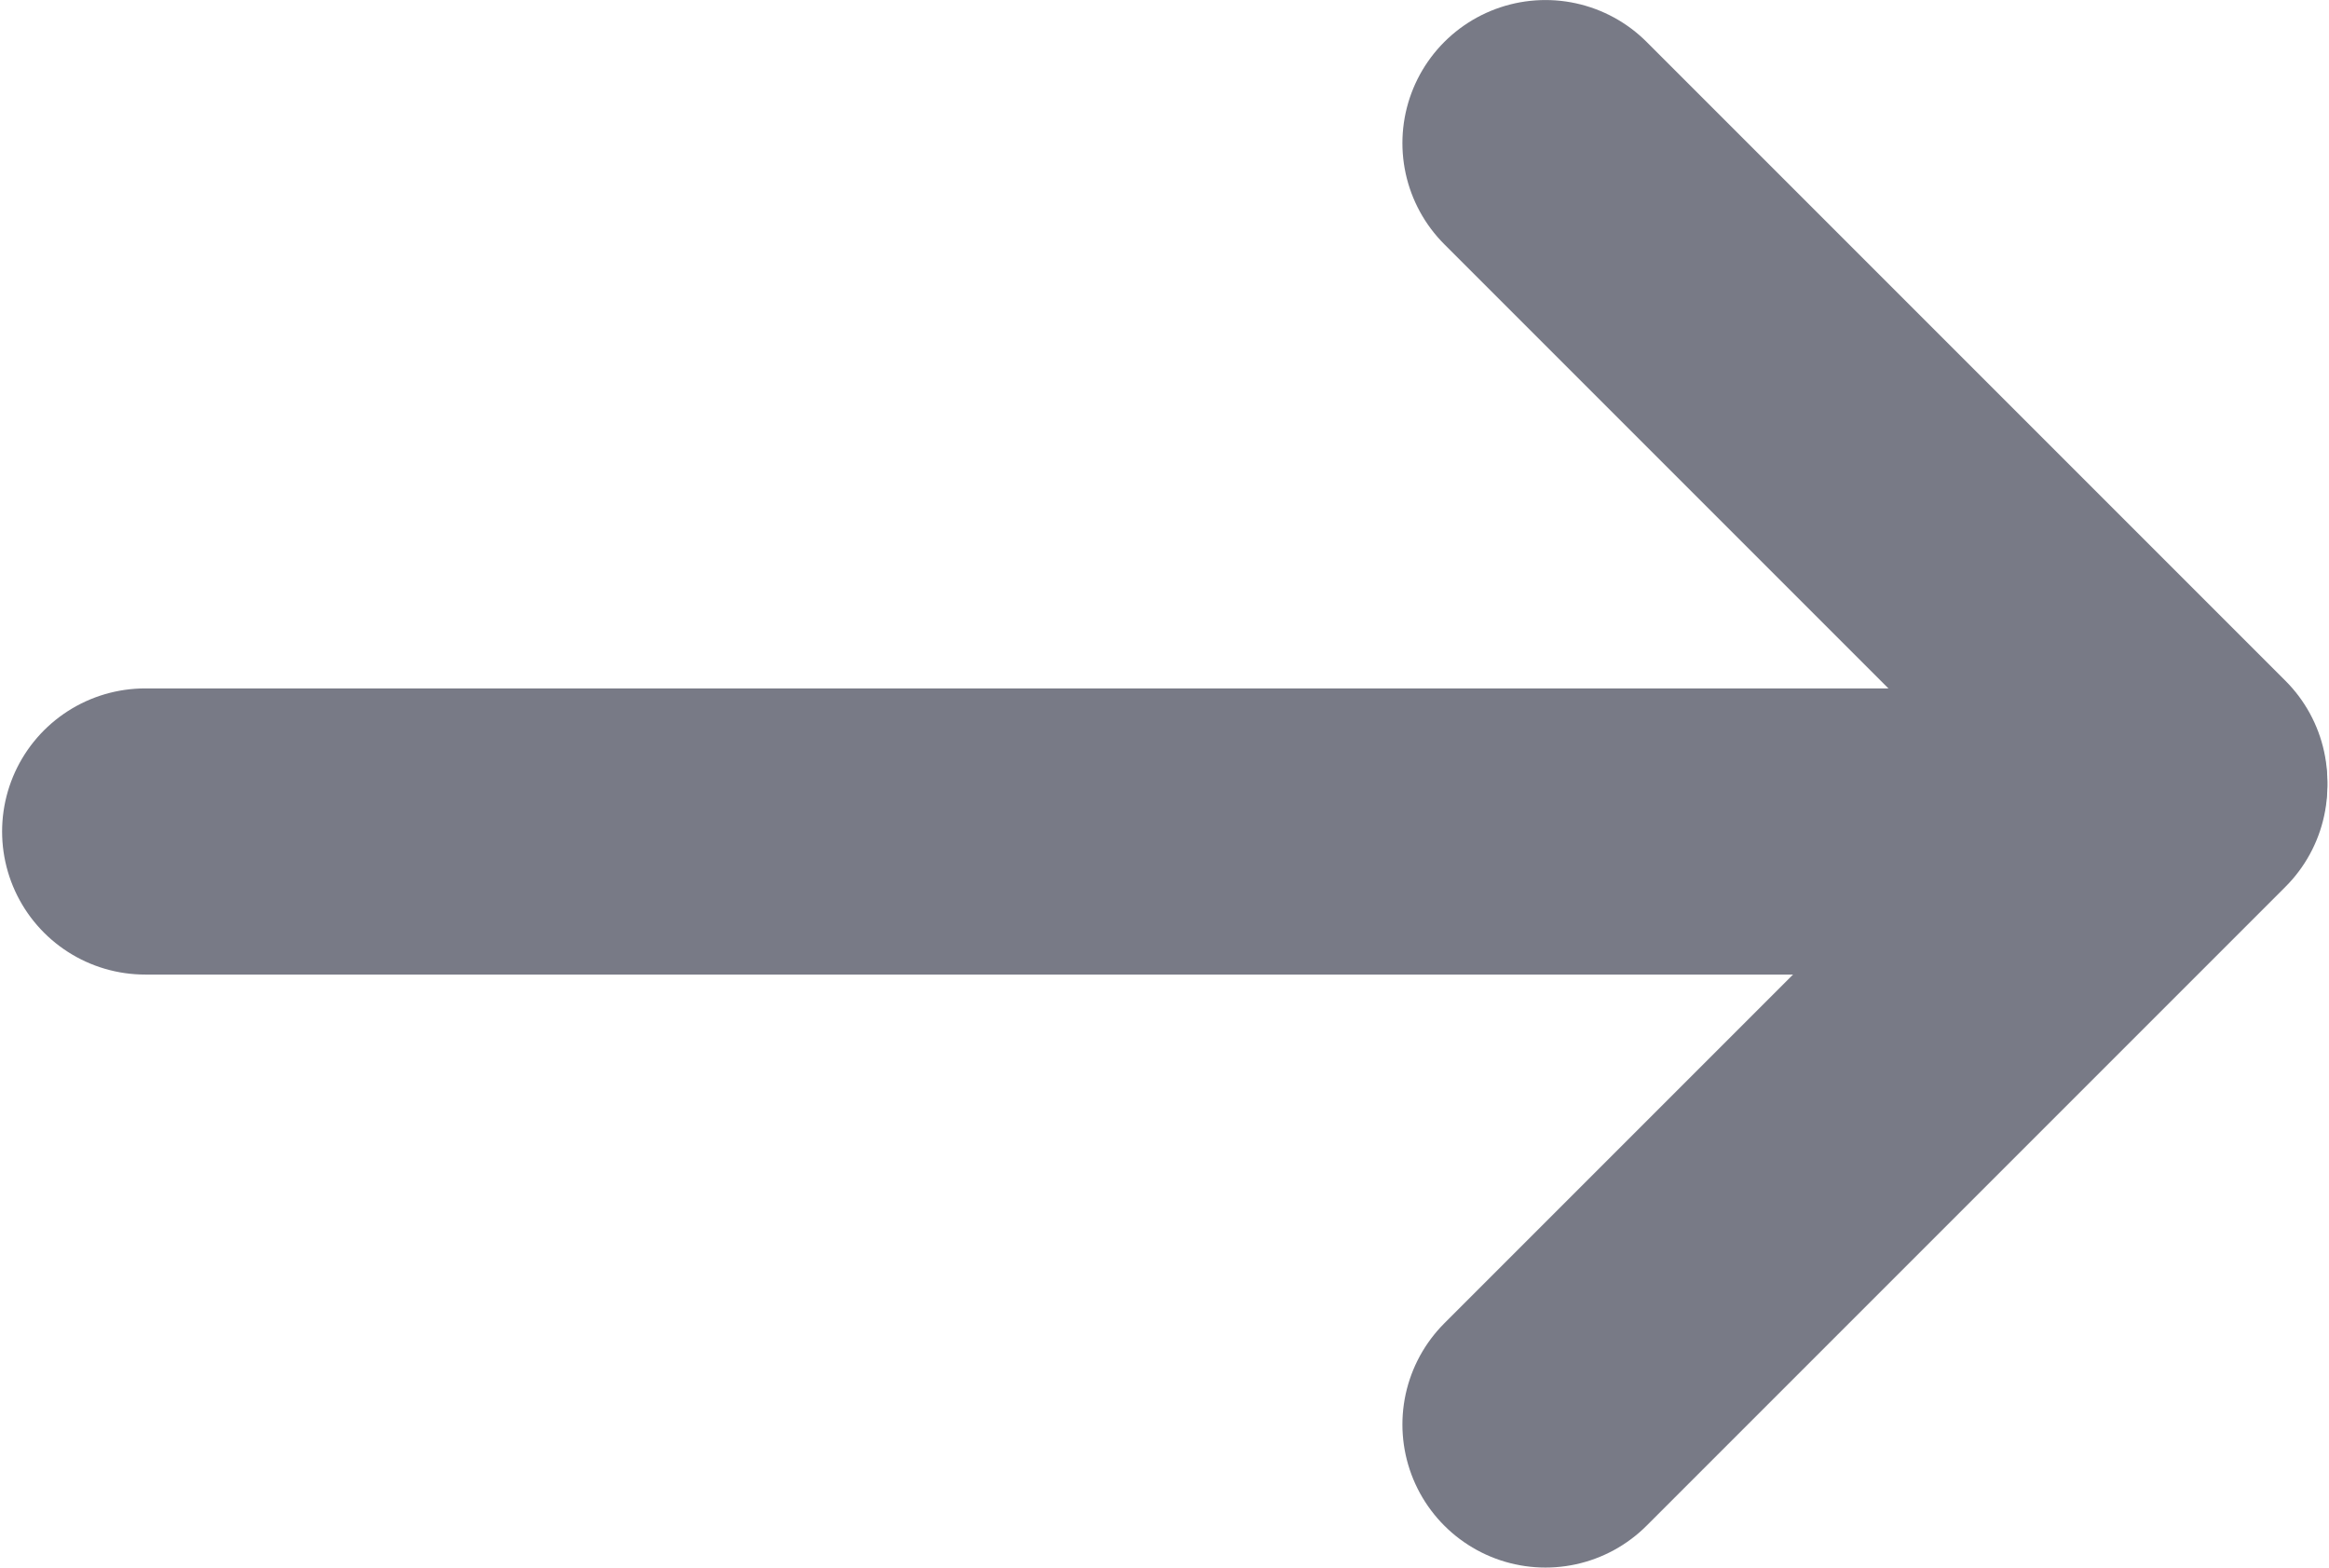 <?xml version="1.0" encoding="UTF-8" standalone="no"?>
<svg
   xmlns:dc="http://purl.org/dc/elements/1.1/"
   xmlns:cc="http://creativecommons.org/ns#"
   xmlns:rdf="http://www.w3.org/1999/02/22-rdf-syntax-ns#"
   xmlns:svg="http://www.w3.org/2000/svg"
   xmlns="http://www.w3.org/2000/svg"
   xmlns:sodipodi="http://sodipodi.sourceforge.net/DTD/sodipodi-0.dtd"
   xmlns:inkscape="http://www.inkscape.org/namespaces/inkscape"
   version="1.1"
   id="svg32803"
   viewBox="0 0 41.463 27.907"
   height="7.876mm"
   width="11.702mm"
   inkscape:version="0.91 r13725"
   sodipodi:docname="arrow.svg">
  <sodipodi:namedview
     pagecolor="#ffffff"
     bordercolor="#666666"
     borderopacity="1"
     objecttolerance="10"
     gridtolerance="10"
     guidetolerance="10"
     inkscape:pageopacity="0"
     inkscape:pageshadow="2"
     inkscape:window-width="1495"
     inkscape:window-height="888"
     id="namedview17"
     showgrid="false"
     fit-margin-top="0"
     fit-margin-left="0"
     fit-margin-right="0"
     fit-margin-bottom="0"
     inkscape:zoom="0.22425739"
     inkscape:cx="149.92155"
     inkscape:cy="-234.15093"
     inkscape:window-x="1920"
     inkscape:window-y="0"
     inkscape:window-maximized="0"
     inkscape:current-layer="svg32803" />
  <defs
     id="defs32805">
    <clipPath
       clipPathUnits="userSpaceOnUse"
       id="clipPath21401">
      <path
         d="m -5,8.217 25,0 0,-16.434 -25,0 0,16.434 z"
         id="path21403"
         inkscape:connector-curvature="0" />
    </clipPath>
  </defs>
  <g
     id="layer1"
     transform="translate(-222.126,-264.123)">
    <g
       id="g21395"
       transform="matrix(1.698,0,0,1.698,229.804,278.076)">
      <g
         id="g21397">
        <g
           id="g21399"
           clip-path="url(#clipPath21401)">
          <g
             id="g21405"
             transform="translate(-3,0.5)">
            <path
               d="M 0,0 20,0"
               style="fill:#6bd08c;fill-opacity:1;fill-rule:nonzero;stroke:#787a86;stroke-width:3;stroke-linecap:round;stroke-linejoin:round;stroke-miterlimit:10;stroke-dasharray:none;stroke-opacity:1"
               id="path21407"
               inkscape:connector-curvature="0" />
          </g>
          <g
             id="g21409"
             transform="translate(18.38,-0.019)">
            <path
               d="M 0,0 -6.698,-6.698"
               style="fill:none;stroke:#787a86;stroke-width:3;stroke-linecap:round;stroke-linejoin:round;stroke-miterlimit:10;stroke-dasharray:none;stroke-opacity:1"
               id="path21411"
               inkscape:connector-curvature="0" />
          </g>
          <g
             id="g21413"
             transform="translate(18.38,0.019)">
            <path
               d="M 0,0 -6.698,6.698"
               style="fill:none;stroke:#787a86;stroke-width:3;stroke-linecap:round;stroke-linejoin:round;stroke-miterlimit:10;stroke-dasharray:none;stroke-opacity:1"
               id="path21415"
               inkscape:connector-curvature="0" />
          </g>
        </g>
      </g>
    </g>
  </g>
</svg>
